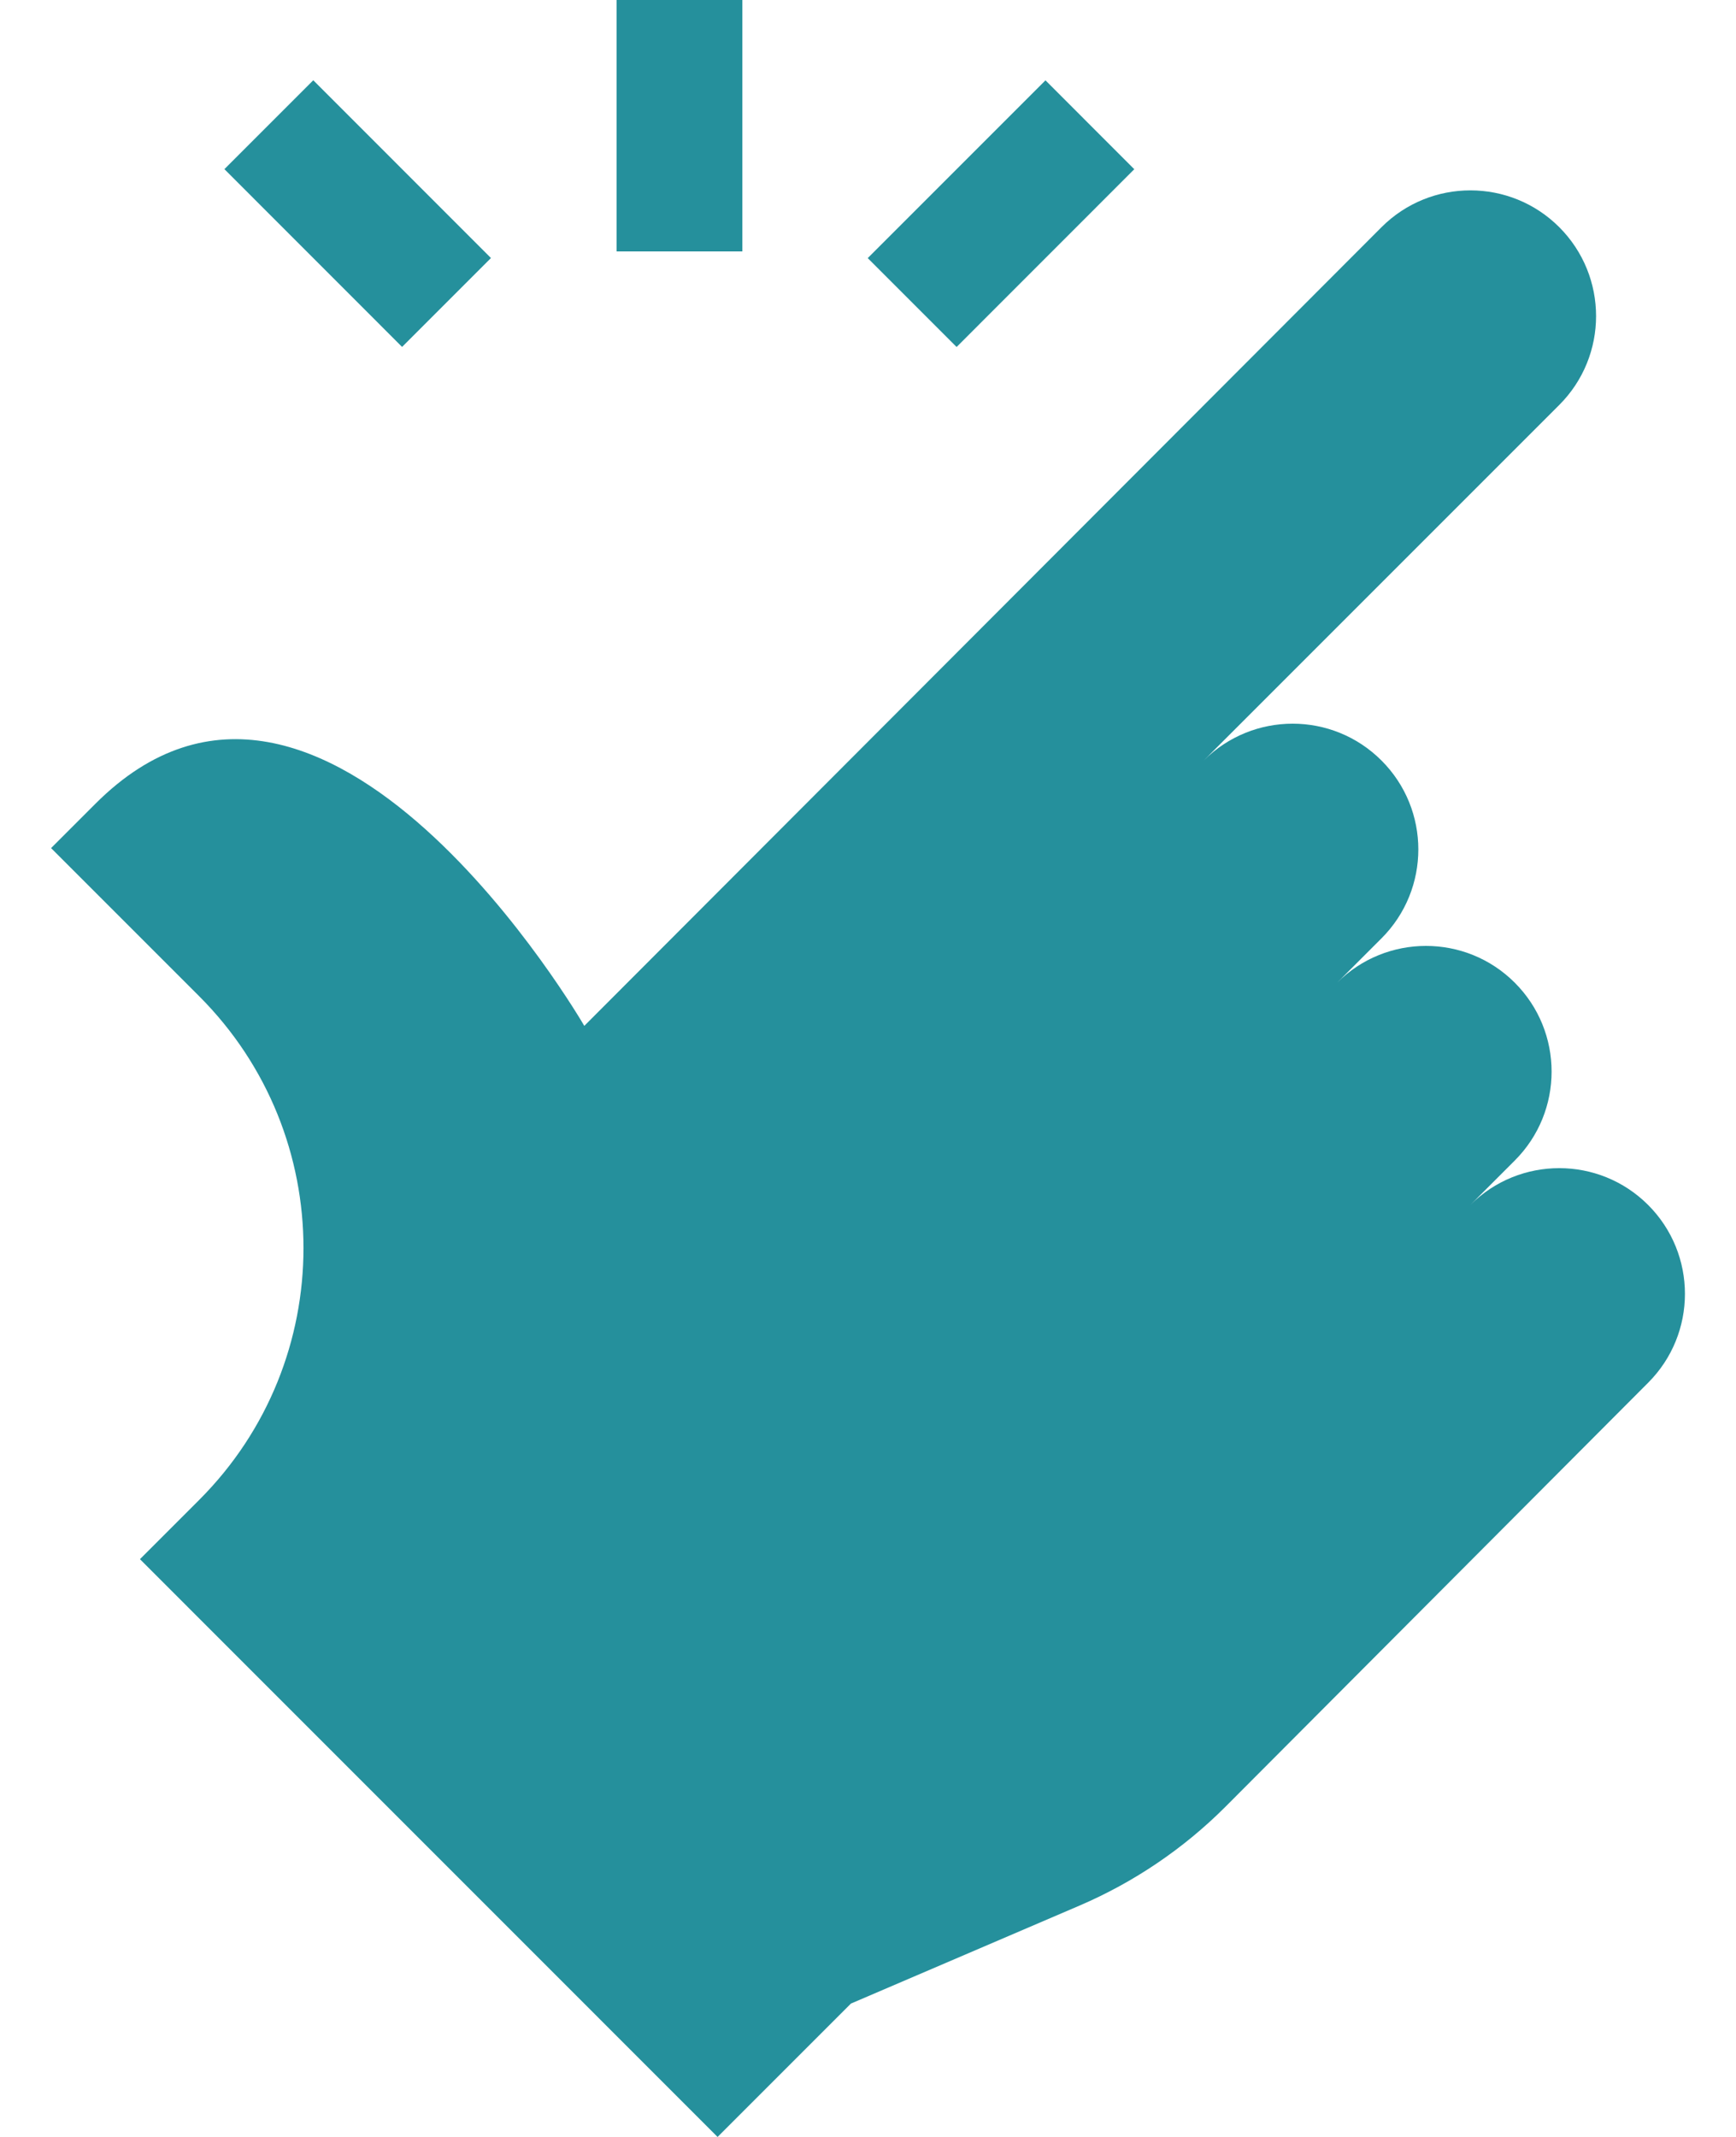 <svg width="26" height="32" viewBox="0 0 26 32" fill="none" xmlns="http://www.w3.org/2000/svg">
<path d="M9.235 0H11.118V3.765H9.235V0Z" fill="#25909C"/>
<path d="M12.996 3.865L15.658 1.203L16.988 2.534L14.327 5.196L12.996 3.865Z" fill="#25909C"/>
<path d="M3.361 2.533L4.692 1.202L7.353 3.864L6.022 5.195L3.361 2.533Z" fill="#25909C"/>
<path d="M24.684 18.044C23.949 17.309 22.758 17.309 22.022 18.043L22.687 17.378C23.422 16.643 23.422 15.451 22.687 14.716C21.953 13.981 20.761 13.981 20.026 14.716L20.691 14.051C21.426 13.316 21.426 12.124 20.691 11.389C19.956 10.653 18.765 10.653 18.029 11.388L23.353 6.064C24.088 5.329 24.088 4.138 23.353 3.402C22.618 2.667 21.426 2.667 20.691 3.402L8.751 15.362C8.751 15.362 4.846 8.618 1.43 12.035L0.765 12.7L2.983 14.918C5.066 17.001 5.066 20.378 2.983 22.461L2.096 23.348L10.747 32L12.744 30.003L16.167 28.536C16.983 28.186 17.725 27.684 18.352 27.057L24.684 20.706C25.419 19.971 25.419 18.779 24.684 18.044Z" fill="#25909C"/>
</svg>
